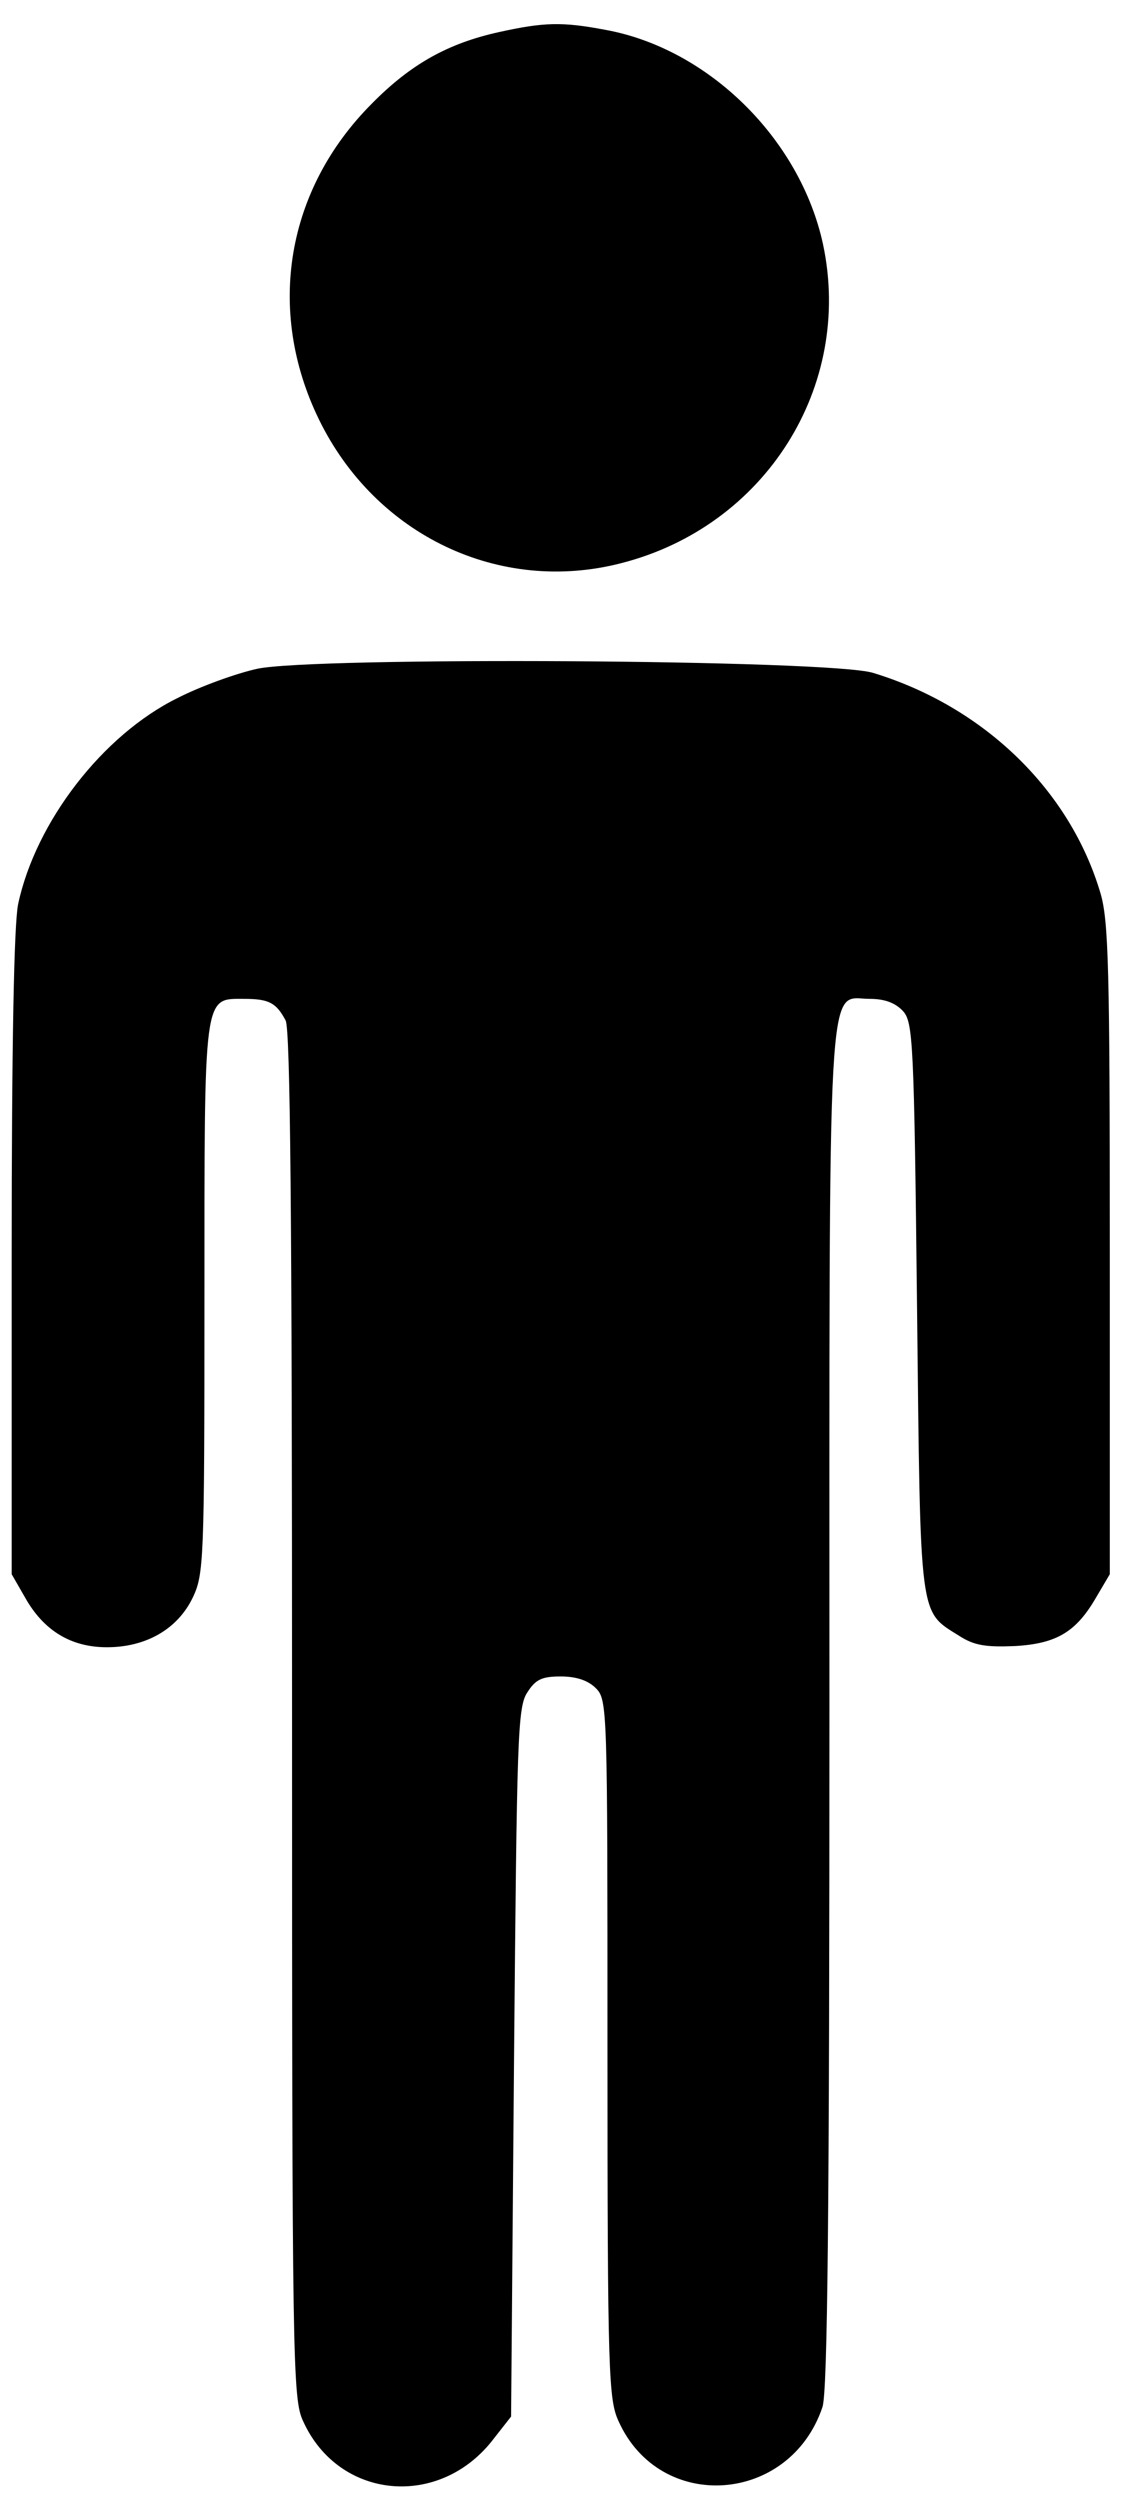 <?xml version="1.0" standalone="no"?>
<!DOCTYPE svg PUBLIC "-//W3C//DTD SVG 20010904//EN"
 "http://www.w3.org/TR/2001/REC-SVG-20010904/DTD/svg10.dtd">
<svg version="1.0" xmlns="http://www.w3.org/2000/svg"
 width="195pt" height="428pt" viewBox="0 0 195 428"
 preserveAspectRatio="xMidYMid meet">

<g transform="translate(0,428) scale(0.1,-0.1)"
fill="#000000" stroke="none">
<path d="M854 4225 c-86 -19 -150 -54 -217 -122 -147 -147 -182 -354 -91 -541
97 -199 310 -300 518 -246 246 63 397 302 345 546 -39 180 -196 335 -373 367
-74 14 -105 13 -182 -4z"/>
<path d="M440 3135 c-36 -8 -97 -30 -136 -50 -128 -63 -243 -212 -273 -353 -7
-35 -11 -237 -11 -600 l0 -547 23 -40 c32 -57 79 -85 140 -85 67 0 121 31 147
85 19 40 20 62 20 511 0 528 -2 514 68 514 43 0 55 -7 71 -37 8 -16 11 -329
11 -1190 0 -1112 1 -1170 19 -1208 61 -135 235 -151 327 -29 l29 37 5 607 c5
558 6 608 23 633 14 22 25 27 57 27 27 0 47 -7 60 -20 20 -20 20 -33 20 -617
0 -559 2 -601 19 -638 71 -158 293 -142 349 24 9 25 12 344 12 1193 0 1299 -5
1218 69 1218 26 0 44 -7 57 -21 17 -19 19 -50 24 -508 6 -540 3 -518 73 -562
25 -16 45 -19 94 -17 73 4 106 25 140 84 l23 39 0 556 c0 479 -2 563 -16 610
-52 176 -199 319 -389 377 -73 23 -959 28 -1055 7z"/>
</g>
</svg>
